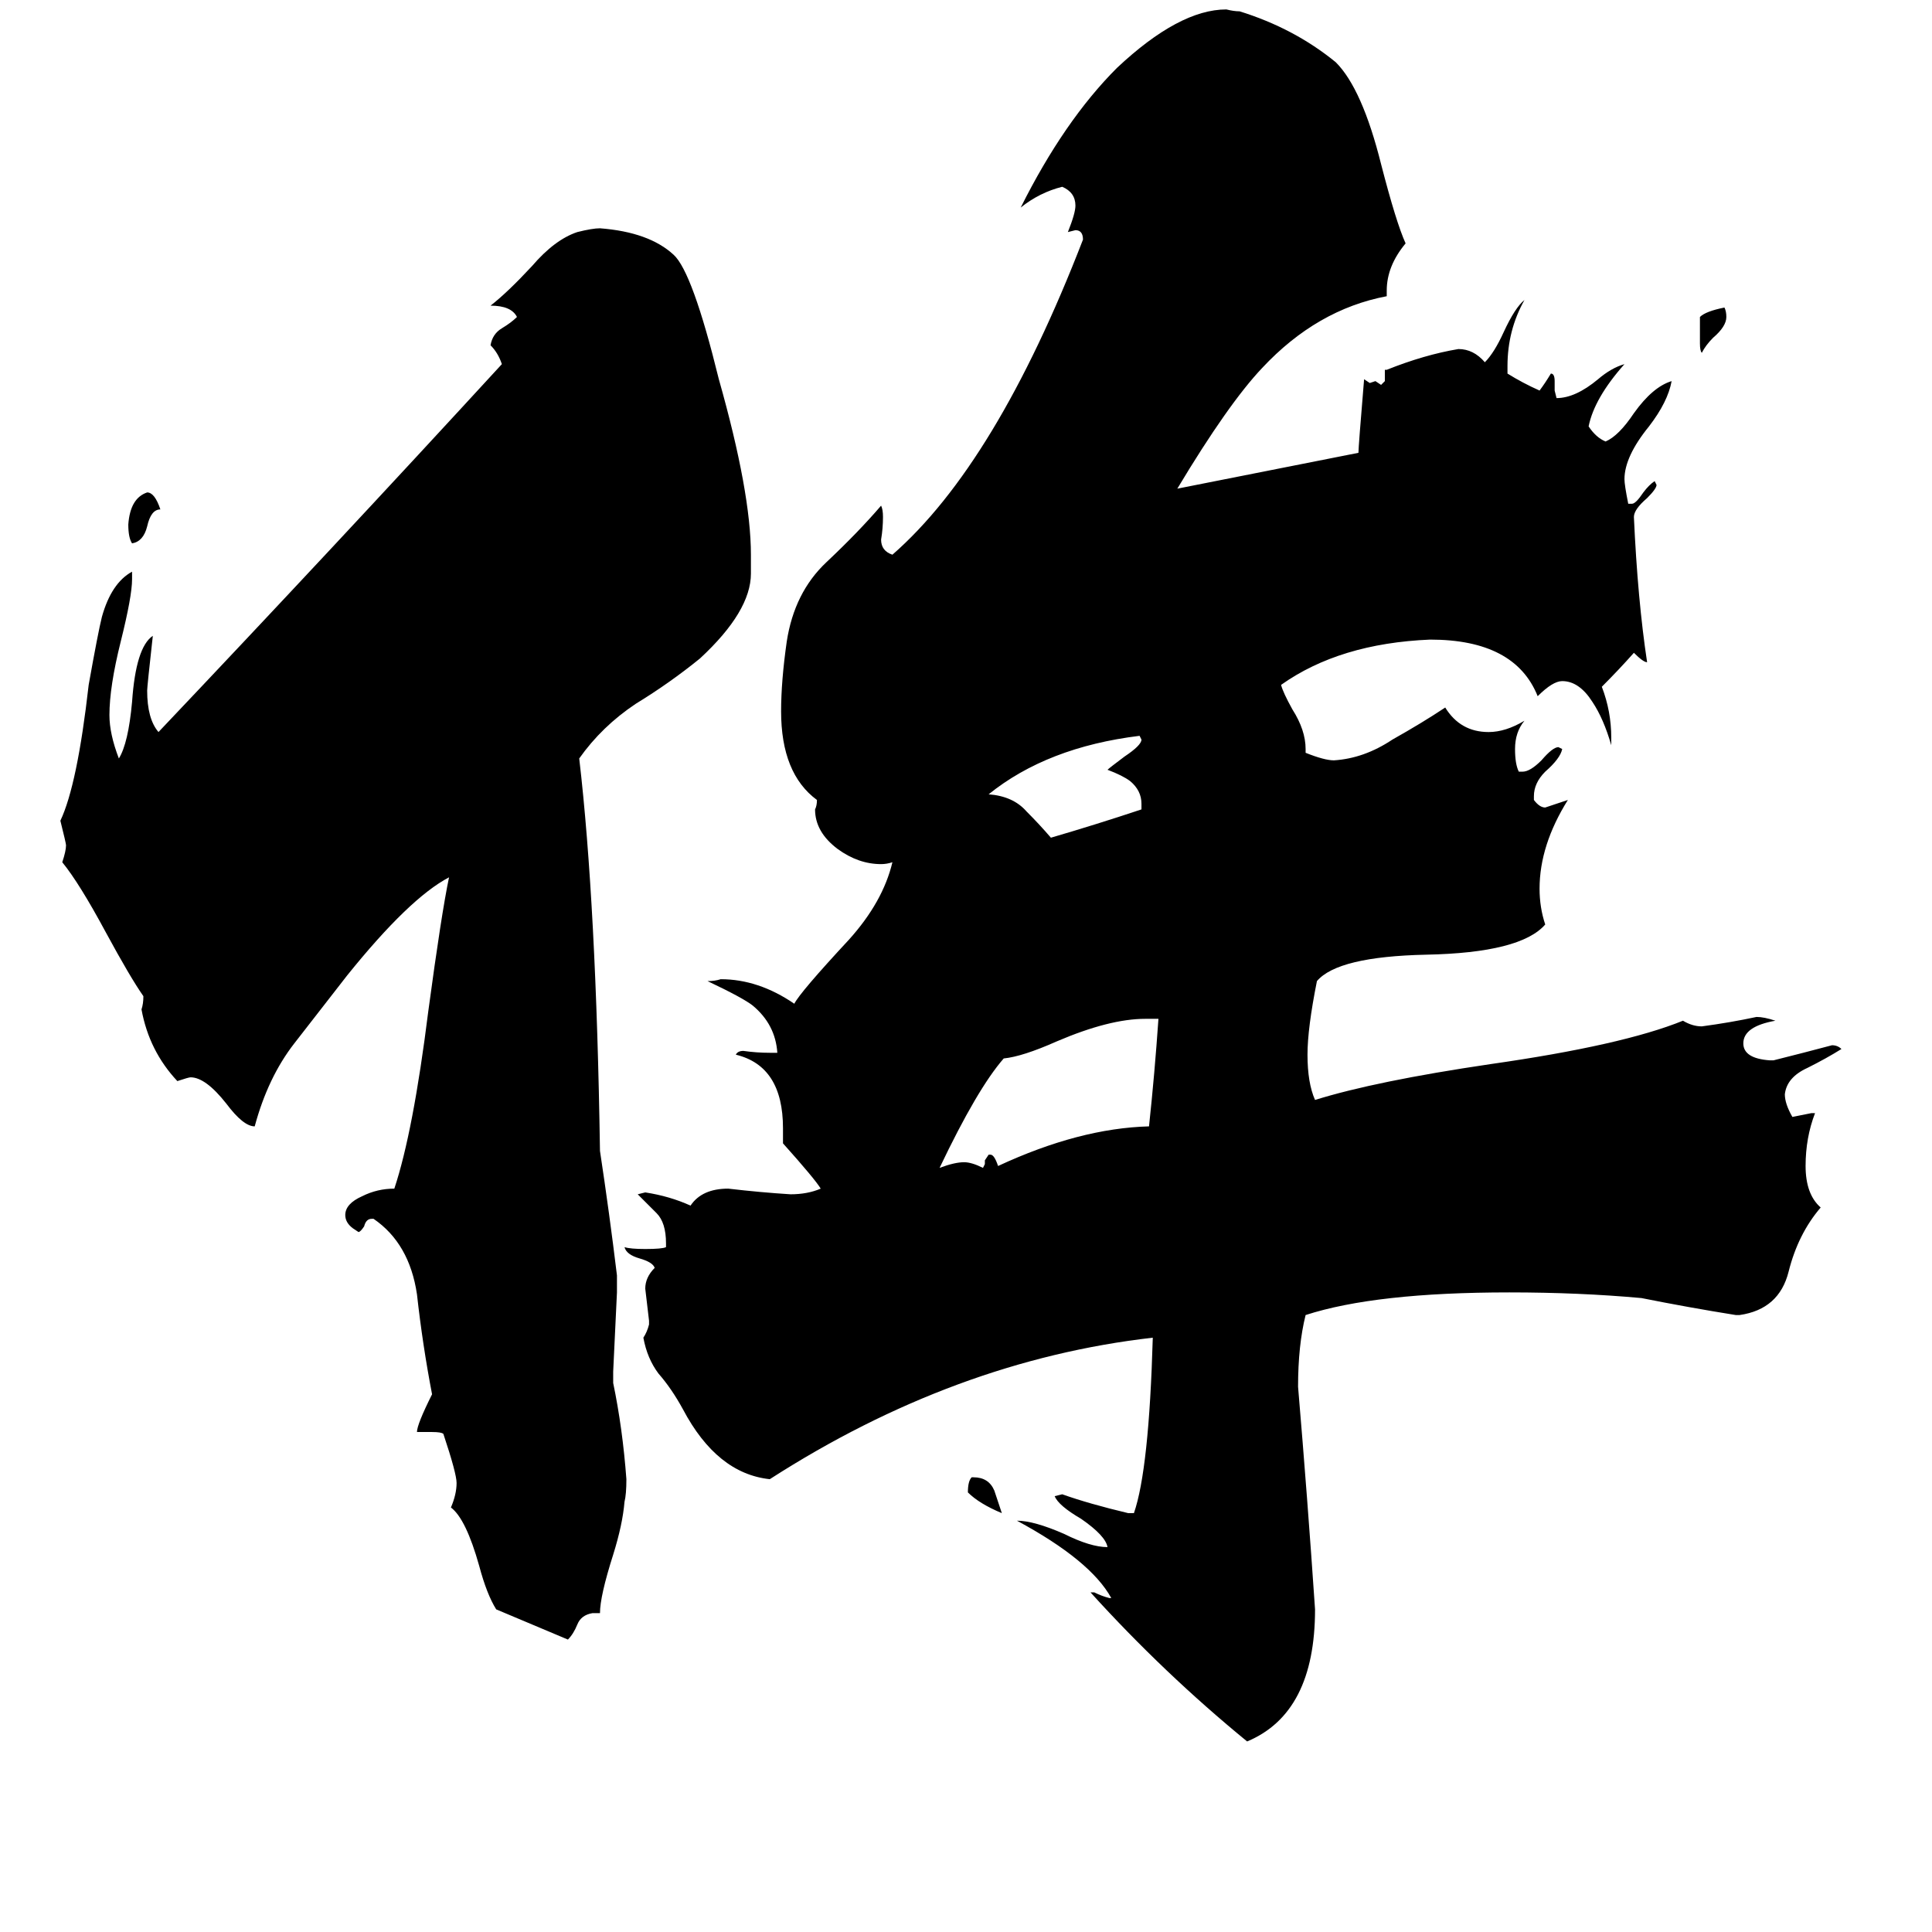 <svg xmlns="http://www.w3.org/2000/svg" viewBox="0 -800 1024 1024">
	<path fill="#000000" d="M515 -17H516Q524 -17 527 -10Q529 -4 531 2Q519 -3 513 -9Q513 -15 515 -17ZM901 -618V-632Q904 -635 914 -637Q915 -635 915 -632Q915 -627 908 -621Q904 -617 902 -613Q901 -614 901 -618ZM85 -530Q80 -530 78 -521Q76 -513 70 -512Q68 -515 68 -522Q69 -536 78 -539Q82 -539 85 -530ZM605 -371V-374Q605 -381 599 -386Q595 -389 587 -392Q588 -393 596 -399Q605 -405 605 -408L604 -410Q555 -404 524 -379Q537 -378 544 -370Q551 -363 557 -356Q581 -363 605 -371ZM614 -260H607Q588 -260 560 -248Q542 -240 532 -239Q518 -223 498 -181Q506 -184 511 -184Q515 -184 521 -181L522 -183V-185L524 -188H525Q527 -188 529 -182Q572 -202 609 -203Q612 -231 614 -260ZM318 55H314Q308 56 306 61Q304 66 301 69Q282 61 263 53Q258 45 254 30Q247 5 239 -1Q242 -8 242 -14Q242 -19 235 -40Q234 -41 229 -41H221Q221 -45 229 -61Q224 -87 221 -114Q217 -141 198 -154H197Q194 -154 193 -150Q191 -147 190 -147L187 -149Q183 -152 183 -156Q183 -162 192 -166Q200 -170 209 -170Q219 -200 227 -264Q234 -316 238 -335Q217 -324 184 -283Q170 -265 156 -247Q142 -229 135 -203Q129 -203 120 -215Q109 -229 101 -229Q100 -229 94 -227Q79 -243 75 -265Q76 -268 76 -272Q69 -282 56 -306Q42 -332 33 -343Q35 -349 35 -352Q35 -353 32 -365Q41 -384 47 -437Q52 -465 54 -473Q59 -491 70 -497V-493Q70 -484 64 -460Q58 -436 58 -421Q58 -411 63 -398Q68 -406 70 -428Q72 -457 81 -463Q78 -436 78 -434Q78 -419 84 -412Q176 -509 266 -607Q264 -613 260 -617Q261 -623 266 -626Q271 -629 274 -632Q271 -638 260 -638Q269 -645 282 -659Q294 -673 306 -677Q314 -679 318 -679Q344 -677 357 -665Q367 -656 381 -599Q398 -539 398 -506V-496Q398 -476 371 -451Q355 -438 337 -427Q319 -415 307 -398Q316 -321 318 -190Q323 -157 327 -124V-115Q326 -94 325 -73V-67Q330 -43 332 -16Q332 -8 331 -4Q330 8 325 24Q318 46 318 55ZM922 -103H920Q895 -107 870 -112Q837 -115 800 -115Q729 -115 692 -103Q688 -87 688 -65Q693 -6 697 53Q697 108 661 123Q617 87 578 44H580Q584 46 588 47H589Q578 27 539 6Q548 6 564 13Q578 20 587 20Q586 14 573 5Q561 -2 559 -7L563 -8Q577 -3 598 2H601Q609 -21 611 -91Q506 -79 408 -16Q380 -19 362 -53Q356 -64 349 -72Q343 -80 341 -91Q343 -94 344 -98V-100Q343 -108 342 -117Q342 -123 347 -128Q346 -131 339 -133Q332 -135 331 -139Q334 -138 342 -138Q351 -138 353 -139V-141Q353 -152 348 -157Q343 -162 338 -167L342 -168Q355 -166 366 -161Q372 -170 386 -170Q403 -168 419 -167Q428 -167 435 -170Q432 -175 415 -194V-202Q415 -235 390 -241Q391 -243 394 -243Q401 -242 408 -242H412Q411 -257 399 -267Q394 -271 375 -280Q379 -280 382 -281Q402 -281 421 -268Q424 -274 450 -302Q468 -322 473 -343Q470 -342 467 -342Q455 -342 444 -350Q432 -359 432 -371Q433 -373 433 -376Q414 -390 414 -423Q414 -439 417 -460Q421 -486 438 -502Q455 -518 467 -532Q468 -530 468 -526Q468 -520 467 -514Q467 -508 473 -506Q528 -554 574 -673Q574 -678 570 -678L566 -677Q570 -687 570 -691Q570 -698 563 -701Q551 -698 541 -690Q564 -736 592 -764Q625 -795 650 -795Q654 -794 657 -794Q686 -785 708 -767Q722 -753 732 -713Q740 -682 745 -671Q735 -659 735 -646V-643Q698 -636 669 -605Q651 -586 624 -541Q715 -559 720 -560Q720 -563 723 -599L726 -597L729 -598L732 -596L734 -598V-604H735Q755 -612 773 -615Q781 -615 787 -608Q792 -613 797 -624Q803 -637 808 -641Q799 -625 799 -606V-602Q807 -597 816 -593Q819 -597 822 -602Q824 -602 824 -598V-593L825 -589Q835 -589 847 -599Q854 -605 861 -607Q845 -589 842 -574Q846 -568 851 -566Q858 -569 866 -581Q876 -595 886 -598Q884 -587 874 -574Q861 -558 861 -546Q861 -543 863 -533H865Q867 -533 871 -539Q874 -543 877 -545L878 -543Q878 -541 873 -536Q866 -530 866 -526Q868 -482 873 -449Q871 -449 866 -454Q858 -445 849 -436Q854 -423 854 -409V-405Q850 -419 844 -428Q837 -439 828 -439Q823 -439 815 -431Q803 -461 758 -461Q710 -459 679 -437Q680 -433 685 -424Q692 -413 692 -403V-401Q702 -397 707 -397Q723 -398 738 -408Q754 -417 766 -425Q774 -412 789 -412Q798 -412 808 -418Q803 -412 803 -403Q803 -395 805 -391H807Q811 -391 817 -397Q823 -404 826 -404L828 -403Q827 -398 819 -391Q813 -385 813 -378V-376Q816 -372 819 -372Q825 -374 831 -376Q816 -352 816 -329Q816 -319 819 -310Q806 -295 756 -294Q709 -293 698 -280Q693 -255 693 -241Q693 -226 697 -217Q729 -227 790 -236Q860 -246 892 -259Q897 -256 902 -256Q917 -258 931 -261Q935 -261 941 -259Q924 -256 924 -247Q924 -239 938 -238H940Q956 -242 971 -246Q974 -246 976 -244Q968 -239 958 -234Q947 -229 946 -220Q946 -215 950 -208Q955 -209 960 -210H962Q957 -197 957 -182Q957 -167 965 -160Q953 -146 948 -126Q943 -106 922 -103Z"/>
</svg>
